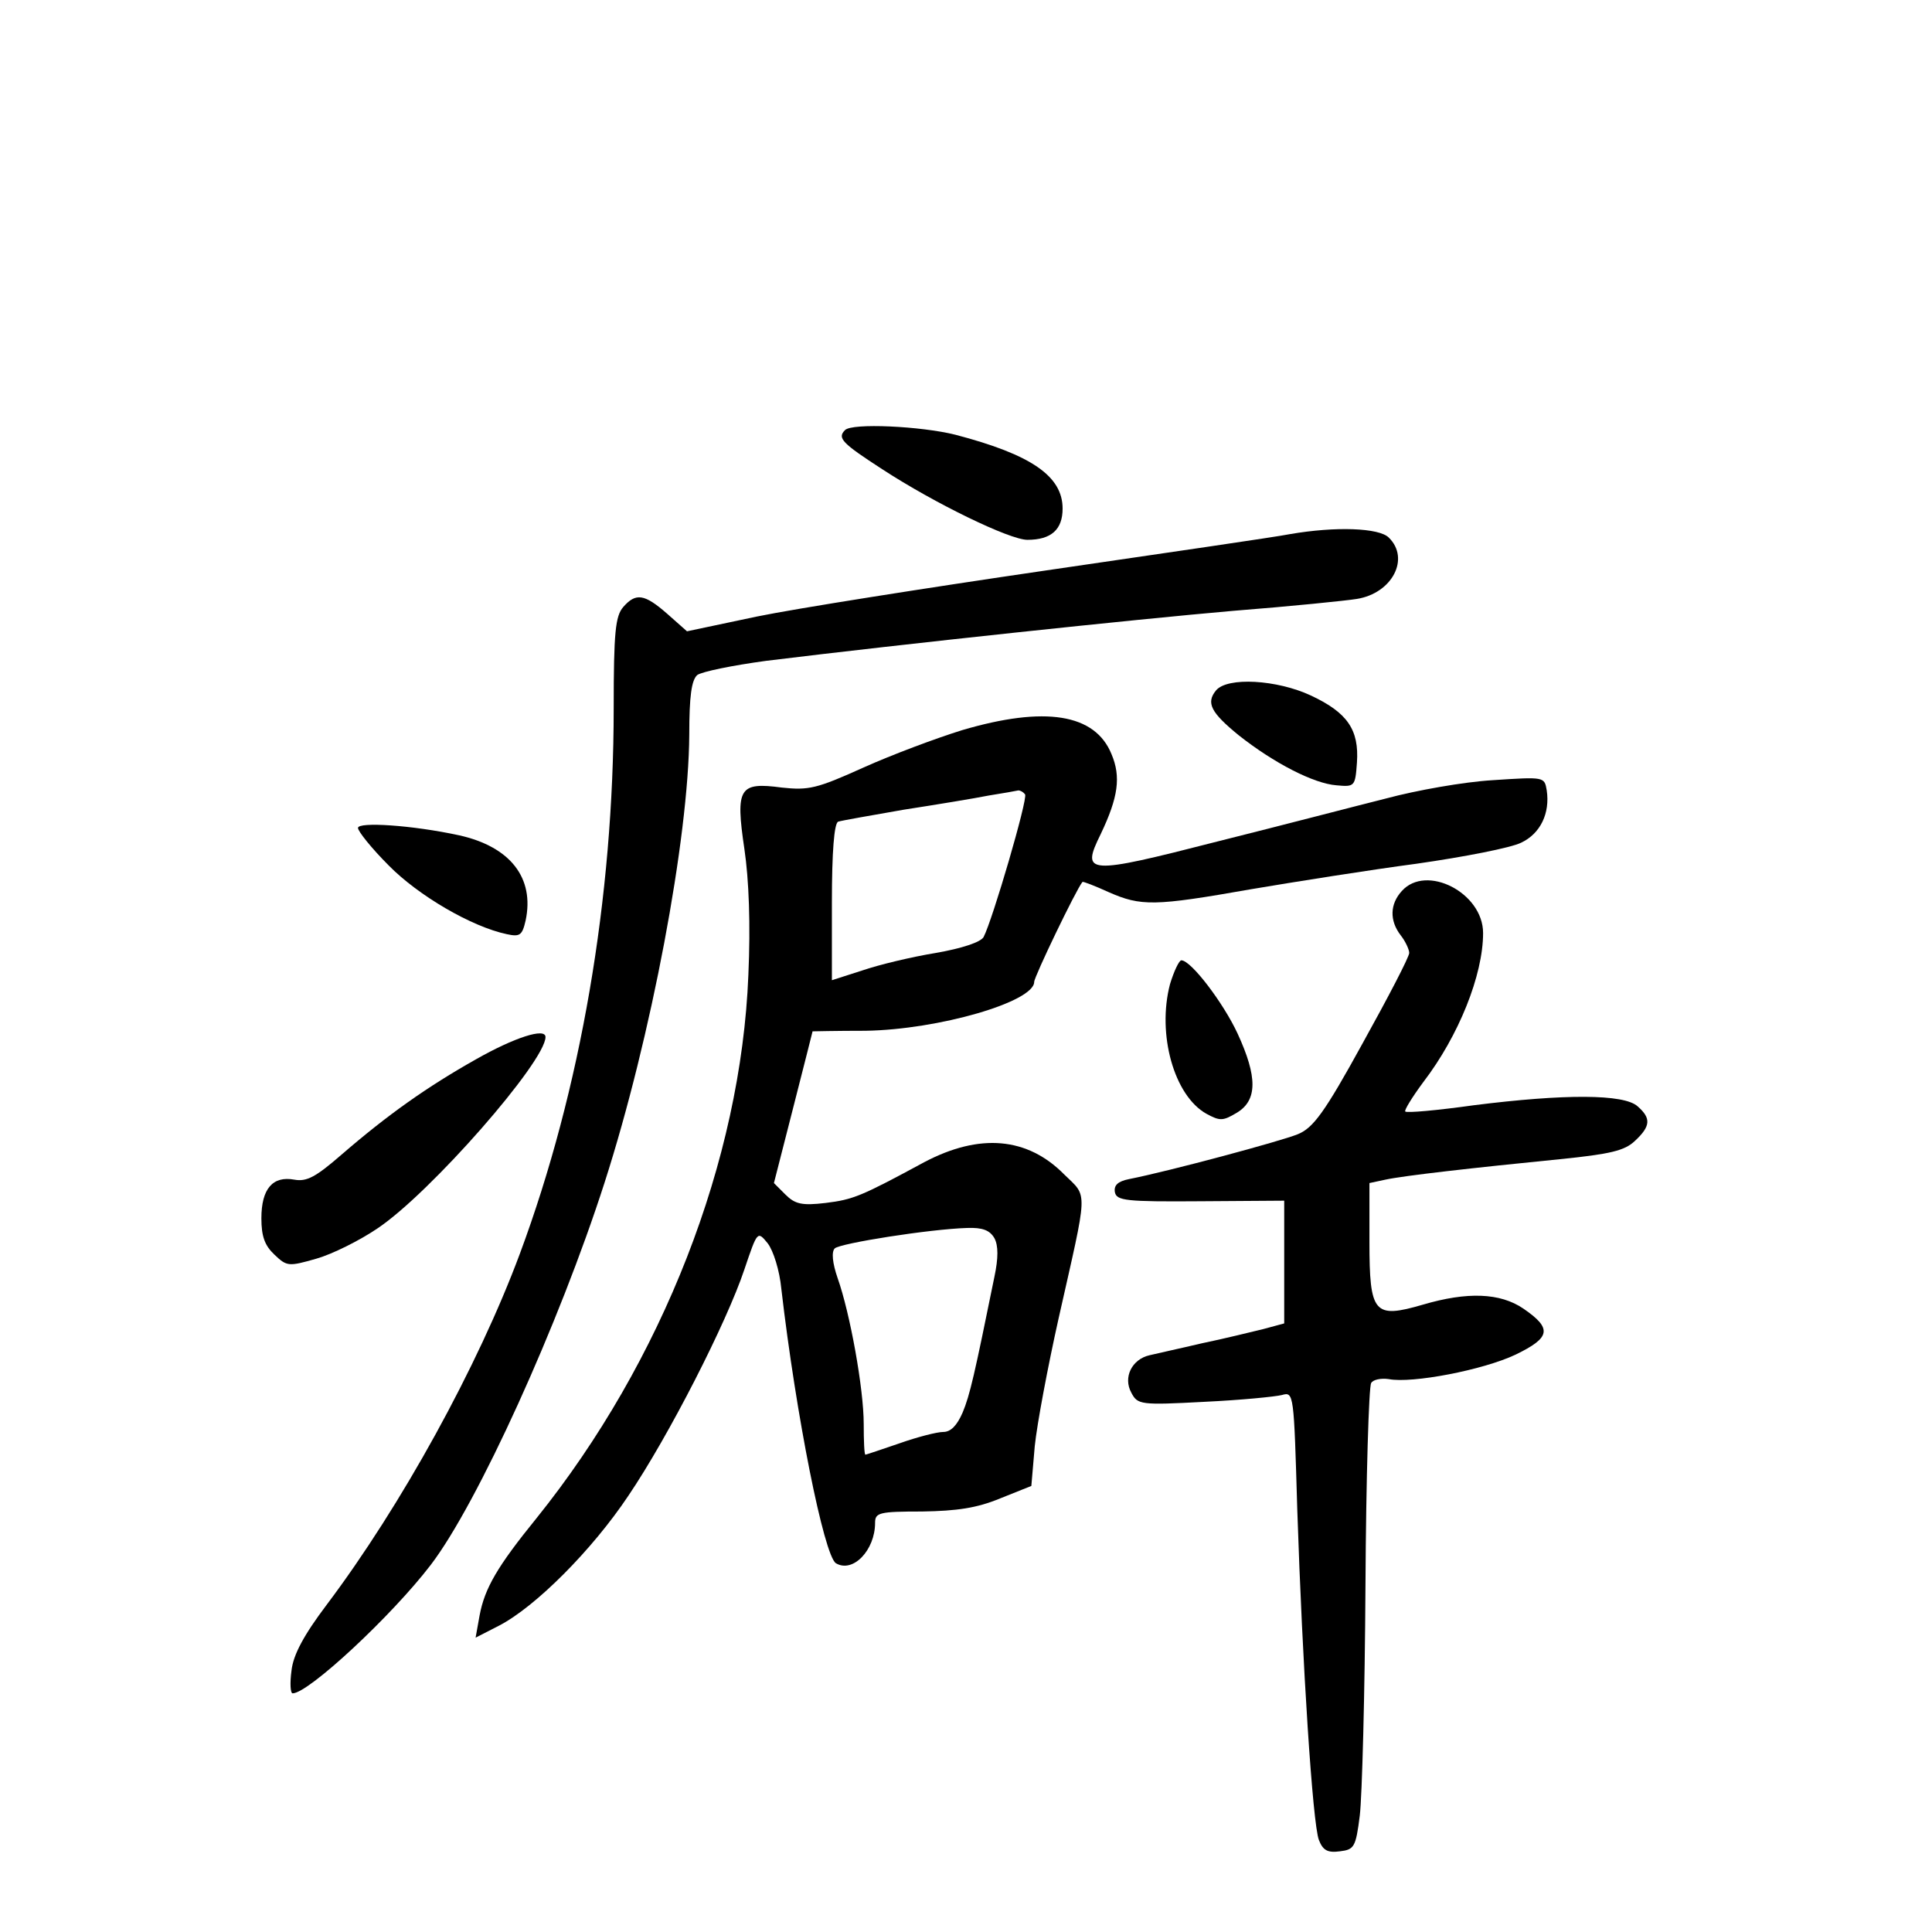 <?xml version="1.0" standalone="no"?>
<!DOCTYPE svg PUBLIC "-//W3C//DTD SVG 20010904//EN"
 "http://www.w3.org/TR/2001/REC-SVG-20010904/DTD/svg10.dtd">
<svg version="1.0" xmlns="http://www.w3.org/2000/svg"
 width="340pt" height="340pt" viewBox="0 0 340 340"
 preserveAspectRatio="xMidYMid meet">
<g transform="translate(0,340) scale(0.1,-0.1)"
fill="#000000" stroke="none">
<path d="M1487 2643 c-14 -14 -5 -23 66 -69 92 -60 224 -124 255 -124 42 0 62
18 62 55 0 57 -55 95 -189 130 -60 15 -182 21 -194 8z"/>
<path d="M2270 2460 c-25 -5 -218 -33 -430 -64 -212 -31 -440 -67 -508 -81
l-123 -26 -35 31 c-40 35 -55 37 -77 12 -14 -16 -17 -44 -17 -178 0 -334 -58
-672 -165 -960 -74 -199 -209 -444 -340 -618 -40 -53 -59 -88 -62 -116 -3 -22
-2 -40 2 -40 28 0 175 137 243 226 82 107 226 424 306 673 82 255 148 606 149
788 0 68 4 96 14 105 8 6 62 17 121 25 244 30 649 73 822 88 102 8 200 18 218
21 62 10 94 71 56 108 -17 17 -93 20 -174 6z"/>
<path d="M2140 2185 c-18 -22 -9 -39 40 -79 62 -49 132 -85 172 -88 32 -3 33
-2 36 40 4 58 -17 88 -81 118 -60 28 -147 33 -167 9z"/>
<path d="M1693 2115 c-45 -14 -123 -43 -174 -66 -82 -37 -96 -40 -143 -35 -75
10 -82 0 -66 -108 8 -54 11 -133 7 -222 -13 -326 -151 -680 -373 -956 -69 -85
-91 -123 -100 -171 l-7 -39 41 21 c64 33 164 133 228 229 71 105 173 305 204
398 23 68 23 68 41 46 10 -13 21 -48 24 -80 26 -224 75 -469 96 -483 30 -18
69 23 69 71 0 18 7 20 83 20 61 1 96 6 137 23 l55 22 6 70 c4 39 23 140 42
225 52 231 52 212 10 253 -65 66 -149 73 -246 22 -111 -60 -125 -66 -174 -72
-42 -5 -54 -2 -71 15 l-20 20 34 133 c19 74 34 134 34 134 0 0 42 1 93 1 129
2 297 51 297 86 0 9 74 163 85 176 1 1 22 -7 46 -18 57 -25 80 -25 250 5 77
13 209 34 292 45 84 12 166 28 184 37 34 16 51 52 45 92 -4 24 -4 24 -95 18
-51 -3 -135 -18 -187 -32 -52 -13 -186 -48 -298 -76 -230 -59 -240 -58 -205
13 31 65 36 101 19 141 -29 71 -117 85 -263 42z m111 -113 c5 -8 -57 -220 -73
-251 -5 -9 -38 -20 -84 -28 -43 -7 -101 -21 -130 -31 l-53 -17 0 137 c0 89 4
139 11 142 6 2 58 11 115 21 58 9 125 20 150 25 25 4 48 8 52 9 4 0 9 -3 12
-7z m-54 -781 c7 -13 7 -35 0 -68 -35 -172 -43 -208 -56 -239 -10 -23 -21 -34
-34 -34 -11 0 -46 -9 -77 -20 -32 -11 -59 -20 -60 -20 -2 0 -3 24 -3 54 0 62
-24 195 -46 257 -9 26 -11 46 -5 52 9 9 167 34 233 36 27 1 40 -4 48 -18z"/>
<path d="M630 1943 c0 -6 24 -36 54 -66 52 -53 146 -108 208 -121 23 -5 27 -2
33 24 16 75 -27 130 -117 150 -83 18 -178 24 -178 13z"/>
<path d="M2467 1832 c-21 -23 -22 -52 -2 -78 8 -10 15 -25 15 -31 0 -7 -37
-78 -82 -159 -67 -122 -87 -149 -114 -160 -29 -12 -226 -65 -297 -79 -20 -4
-27 -11 -25 -23 3 -15 19 -17 151 -16 l147 1 0 -108 0 -108 -37 -10 c-21 -5
-69 -17 -108 -25 -38 -9 -80 -18 -92 -21 -31 -7 -47 -39 -32 -66 11 -21 16
-22 128 -16 64 3 125 9 137 12 21 6 21 3 27 -202 9 -273 27 -552 38 -581 7
-18 15 -23 37 -20 25 3 28 7 35 63 4 33 9 215 10 405 1 190 6 350 10 356 3 6
17 9 31 7 41 -8 166 16 223 43 62 30 65 46 14 81 -41 28 -99 30 -177 7 -86
-25 -94 -16 -94 111 l0 103 28 6 c32 7 156 21 307 36 89 9 114 15 132 32 28
26 29 40 5 61 -24 22 -129 22 -288 2 -64 -9 -119 -14 -121 -11 -2 2 12 25 32
52 62 81 105 188 105 262 0 71 -100 122 -143 74z"/>
<path d="M2059 1668 c-23 -88 7 -196 64 -228 24 -13 29 -13 54 2 36 22 36 63
1 139 -25 54 -82 129 -99 129 -4 0 -13 -19 -20 -42z"/>
<path d="M838 1536 c-87 -49 -156 -98 -237 -168 -45 -39 -61 -48 -83 -44 -38
7 -58 -16 -58 -68 0 -32 6 -48 23 -64 22 -21 25 -21 74 -7 28 8 76 32 107 53
93 62 296 294 296 337 0 17 -55 -1 -122 -39z"/>
</g>
</svg>
